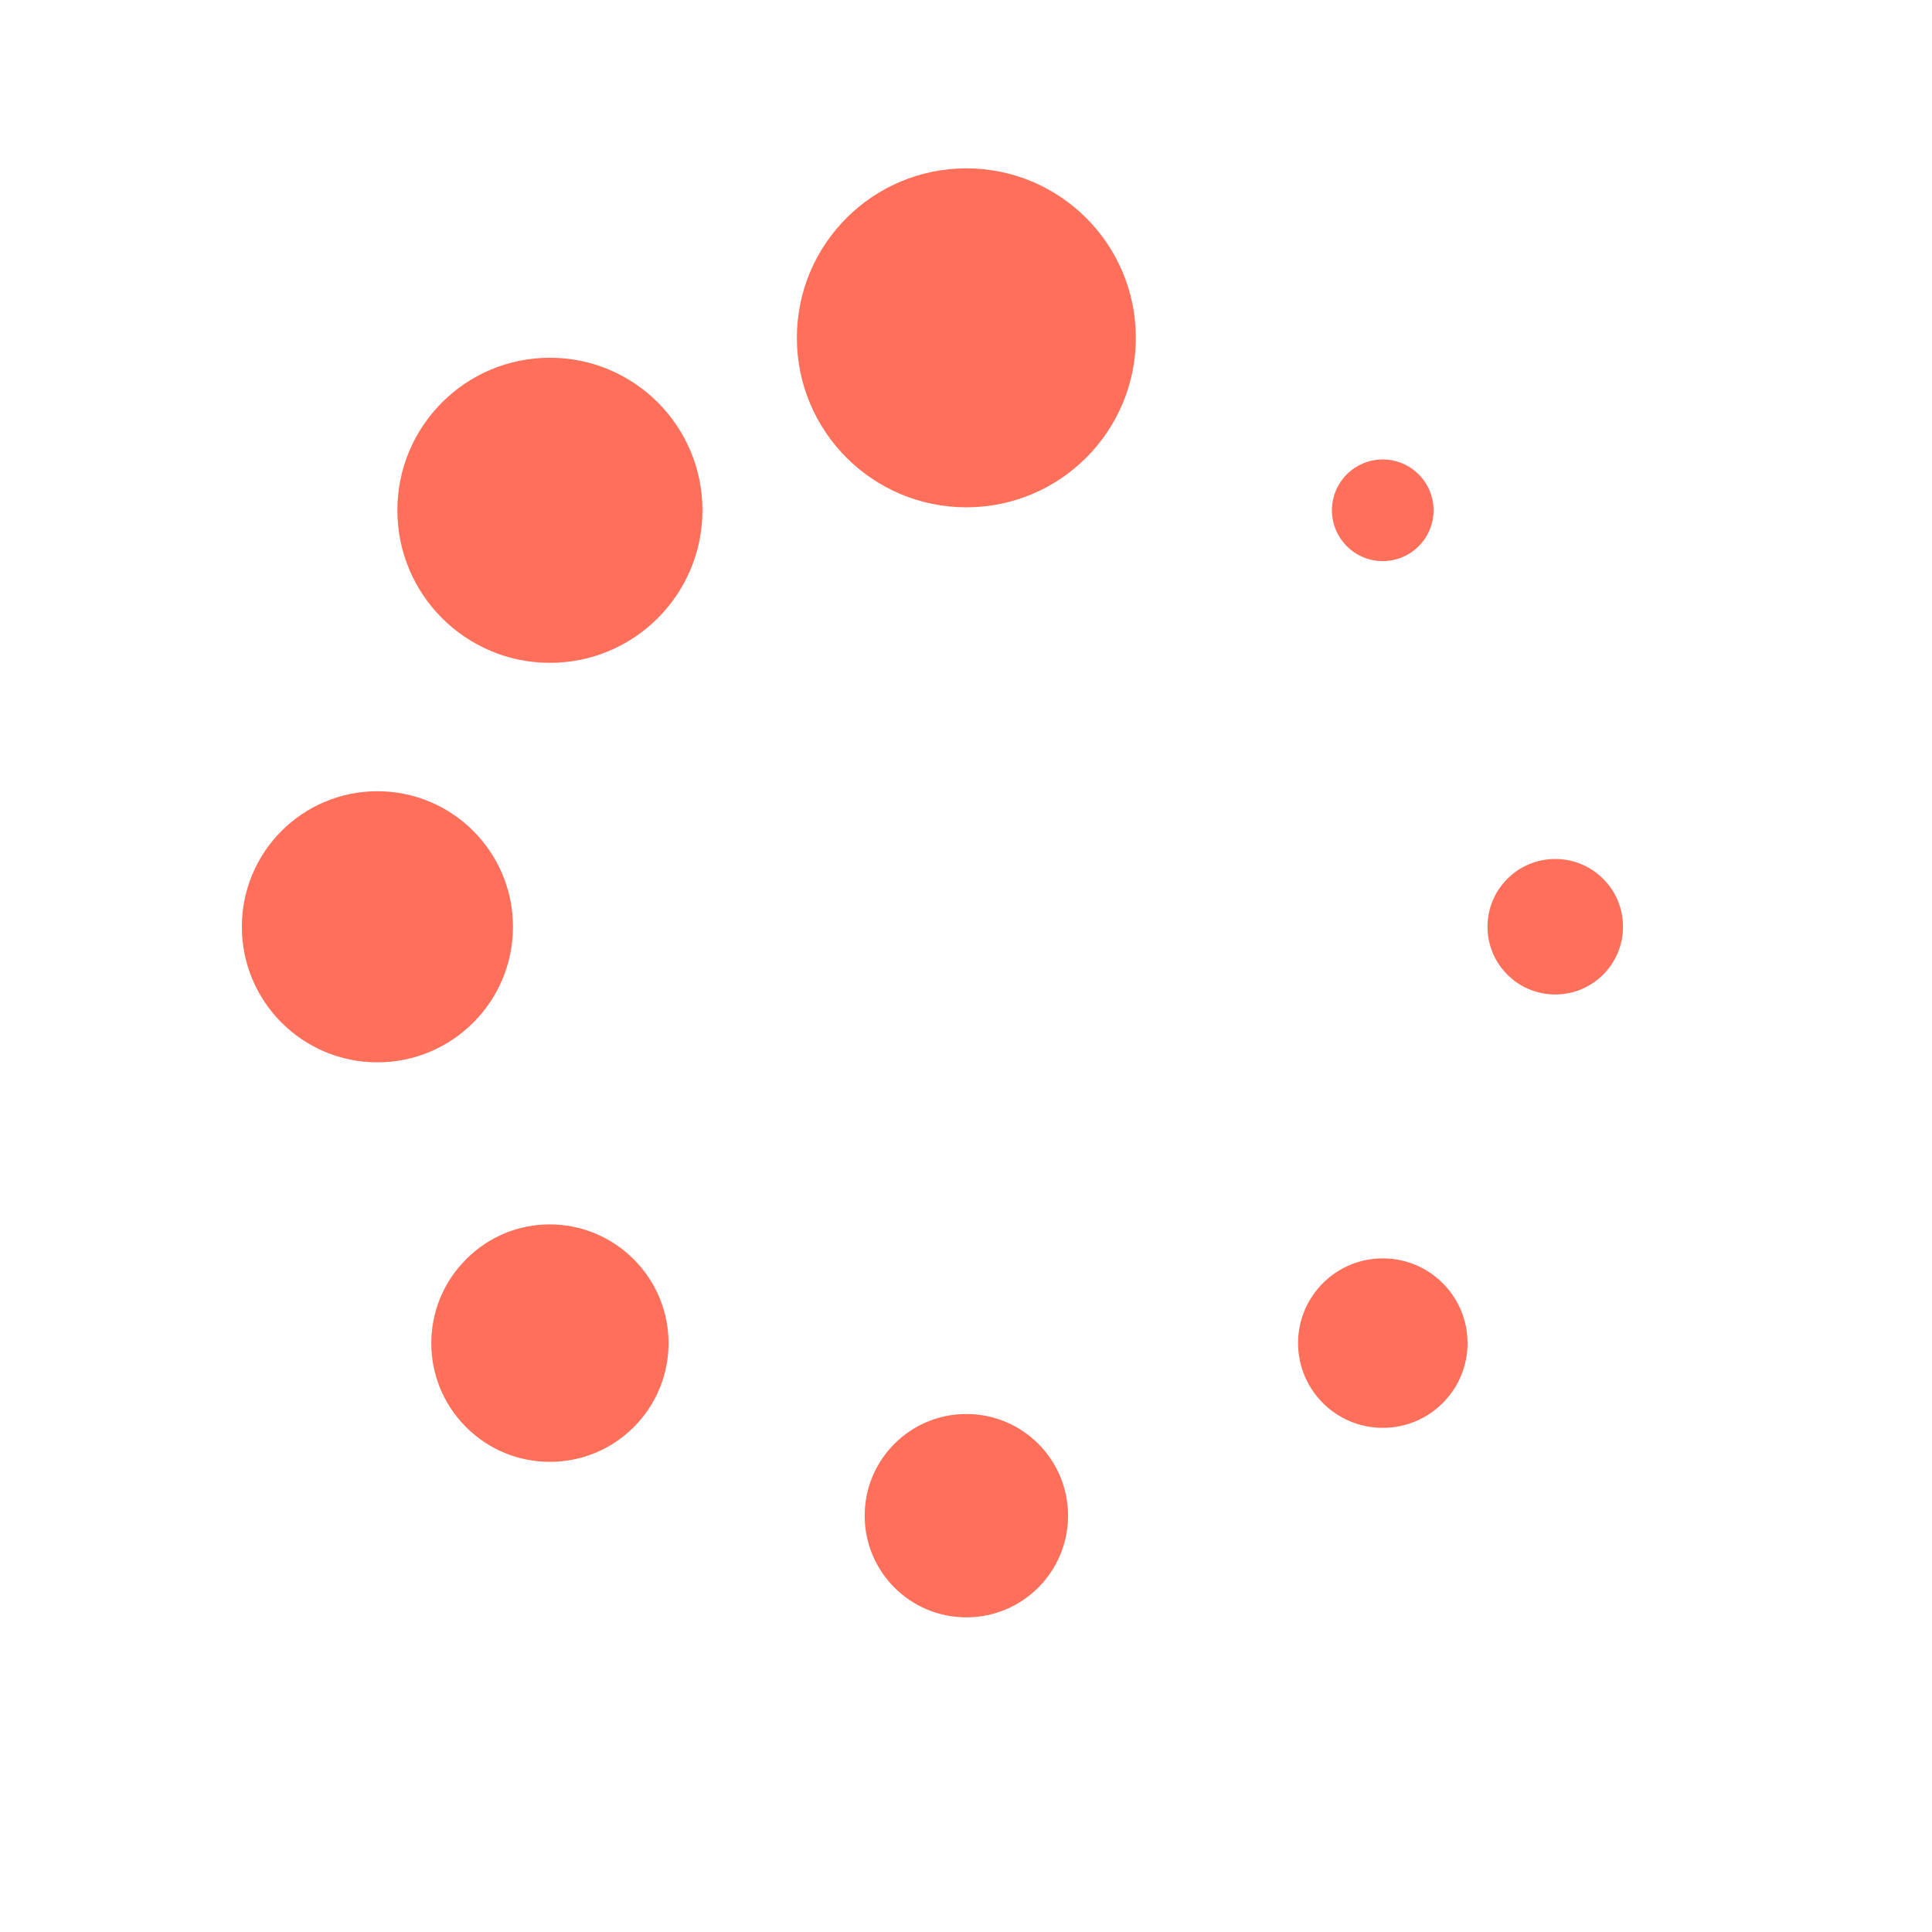 <?xml version="1.0" encoding="UTF-8" standalone="yes"?>
<!DOCTYPE svg PUBLIC "-//W3C//DTD SVG 1.1//EN" "http://www.w3.org/Graphics/SVG/1.1/DTD/svg11.dtd">

<svg width="500" height="500" viewBox="0 0 500 500" xmlns="http://www.w3.org/2000/svg" xmlns:xlink="http://www.w3.org/1999/xlink" version="1.1" baseProfile="full">
    <g transform="scale(1,-1) translate(0,-490)">
        <path d="M 88.723 44.861 C 88.723 20.637 69.086 1 44.861 1 C 20.637 1 1 20.637 1 44.861 C 1 69.086 20.637 88.723 44.861 88.723 C 69.086 88.723 88.723 69.086 88.723 44.861 Z" transform="scale(1,1) translate(205.232,357.707)" fill="#FF6F59" opacity="1"></path>
        <path d="M 53.628 27.314 C 53.628 12.781 41.847 1 27.314 1 C 12.781 1 1 12.781 1 27.314 C 1 41.847 12.781 53.628 27.314 53.628 C 41.847 53.628 53.628 41.847 53.628 27.314 Z" transform="scale(1,1) translate(222.78,70.43)" fill="#FF6F59" opacity="1"></path>
        <path d="M 79.956 40.478 C 79.956 18.675 62.281 1 40.478 1 C 18.675 1 1 18.675 1 40.478 C 1 62.281 18.675 79.956 40.478 79.956 C 62.281 79.956 79.956 62.281 79.956 40.478 Z" transform="scale(1,1) translate(101.84,317.461)" fill="#FF6F59" opacity="1"></path>
        <path d="M 44.861 22.931 C 44.861 10.819 35.043 1 22.931 1 C 10.819 1 1 10.819 1 22.931 C 1 35.043 10.819 44.861 22.931 44.861 C 35.043 44.861 44.861 35.043 44.861 22.931 Z" transform="scale(1,1) translate(334.938,119.472)" fill="#FF6F59" opacity="1"></path>
        <path d="M 71.161 36.081 C 71.161 16.706 55.455 1 36.081 1 C 16.706 1 1 16.706 1 36.081 C 1 55.455 16.706 71.161 36.081 71.161 C 55.455 71.161 71.161 55.455 71.161 36.081 Z" transform="scale(1,1) translate(61.594,214.069)" fill="#FF6F59" opacity="1"></path>
        <path d="M 36.066 18.533 C 36.066 8.85 28.217 1 18.533 1 C 8.85 1 1 8.85 1 18.533 C 1 28.217 8.85 36.066 18.533 36.066 C 28.217 36.066 36.066 28.217 36.066 18.533 Z" transform="scale(1,1) translate(383.966,231.631)" fill="#FF6F59" opacity="1"></path>
        <path d="M 9.998 53.404 C -1.999 41.407 -1.999 21.995 9.998 9.998 C 21.981 -1.999 41.421 -1.999 53.404 9.998 C 65.401 21.995 65.401 41.407 53.404 53.404 C 41.421 65.415 21.995 65.529 9.998 53.404 Z" transform="scale(1,1) translate(110.618,110.673)" fill="#FF6F59" opacity="1"></path>
        <path d="M 27.3 14.15 C 27.3 6.887 21.412 1 14.15 1 C 6.887 1 1 6.887 1 14.15 C 1 21.412 6.887 27.3 14.15 27.3 C 21.412 27.3 27.3 21.412 27.3 14.15 Z" transform="scale(1,1) translate(343.705,343.789)" fill="#FF6F59" opacity="1"></path>
    </g>
</svg>
